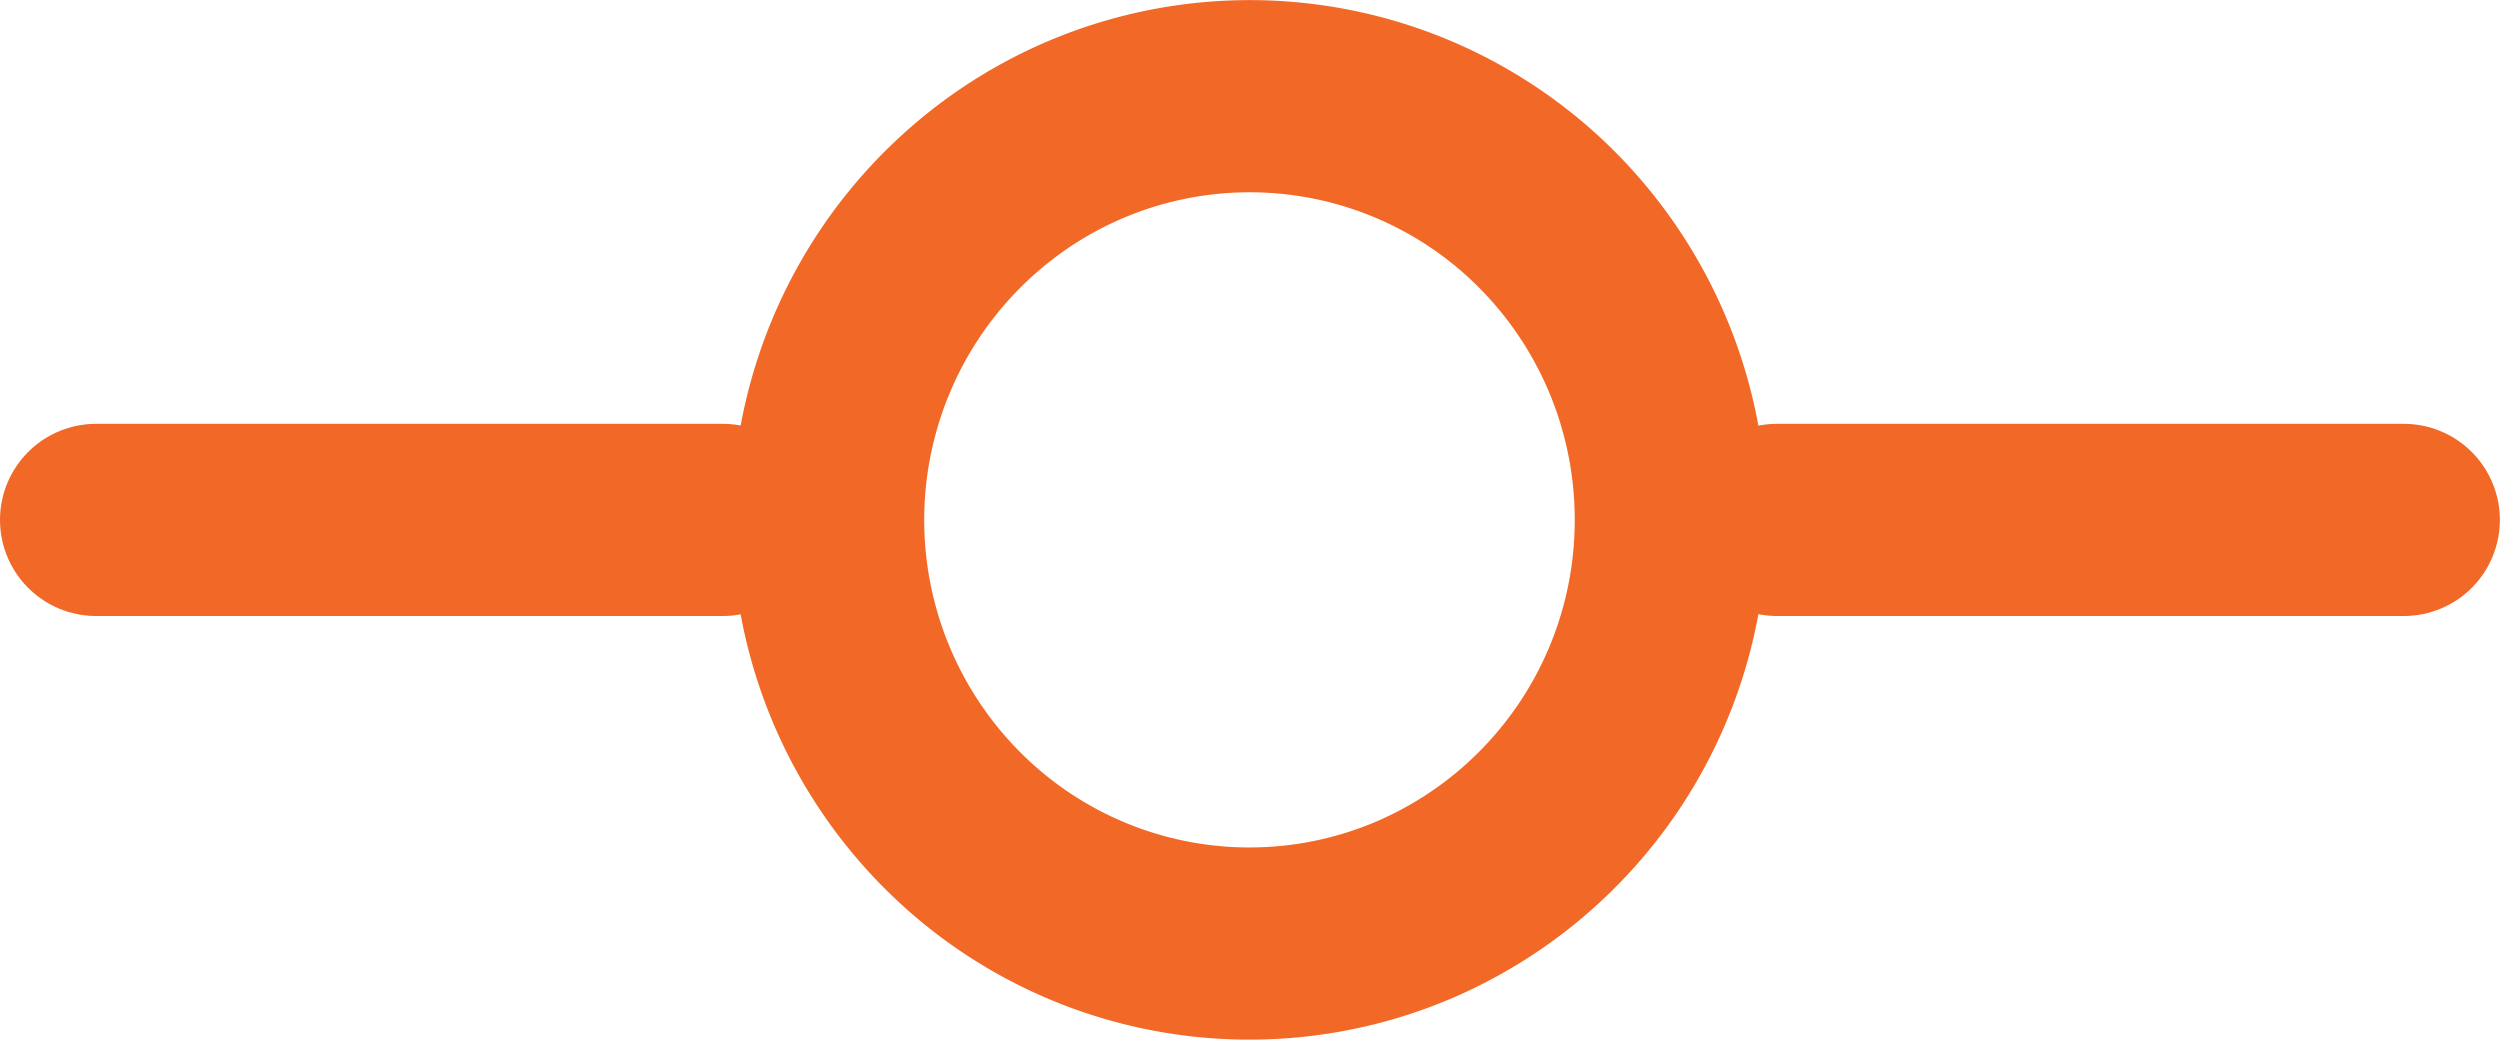 <svg xmlns="http://www.w3.org/2000/svg" width="19.513" height="8.117" viewBox="0 0 19.513 8.117">
  <g id="MY_Matches" data-name="MY Matches" transform="translate(-0.267 -0.142)">
    <path id="Path_13" data-name="Path 13" d="M13.308,4.2a3.307,3.307,0,0,1-2.03,3.055,3.275,3.275,0,0,1-3.584-.717,3.317,3.317,0,0,1,.5-5.088,3.275,3.275,0,0,1,4.152.411A3.316,3.316,0,0,1,13.308,4.2Z" fill="none" stroke="#f26826" stroke-linecap="round" stroke-linejoin="round" stroke-width="1.5"/>
    <path id="Path_14" data-name="Path 14" d="M1.017,4.2H5.908" fill="none" stroke="#f26826" stroke-linecap="round" stroke-linejoin="round" stroke-width="1.5"/>
    <path id="Path_15" data-name="Path 15" d="M14.137,4.2h4.892" fill="none" stroke="#f26826" stroke-linecap="round" stroke-linejoin="round" stroke-width="1.5"/>
  </g>
</svg>
